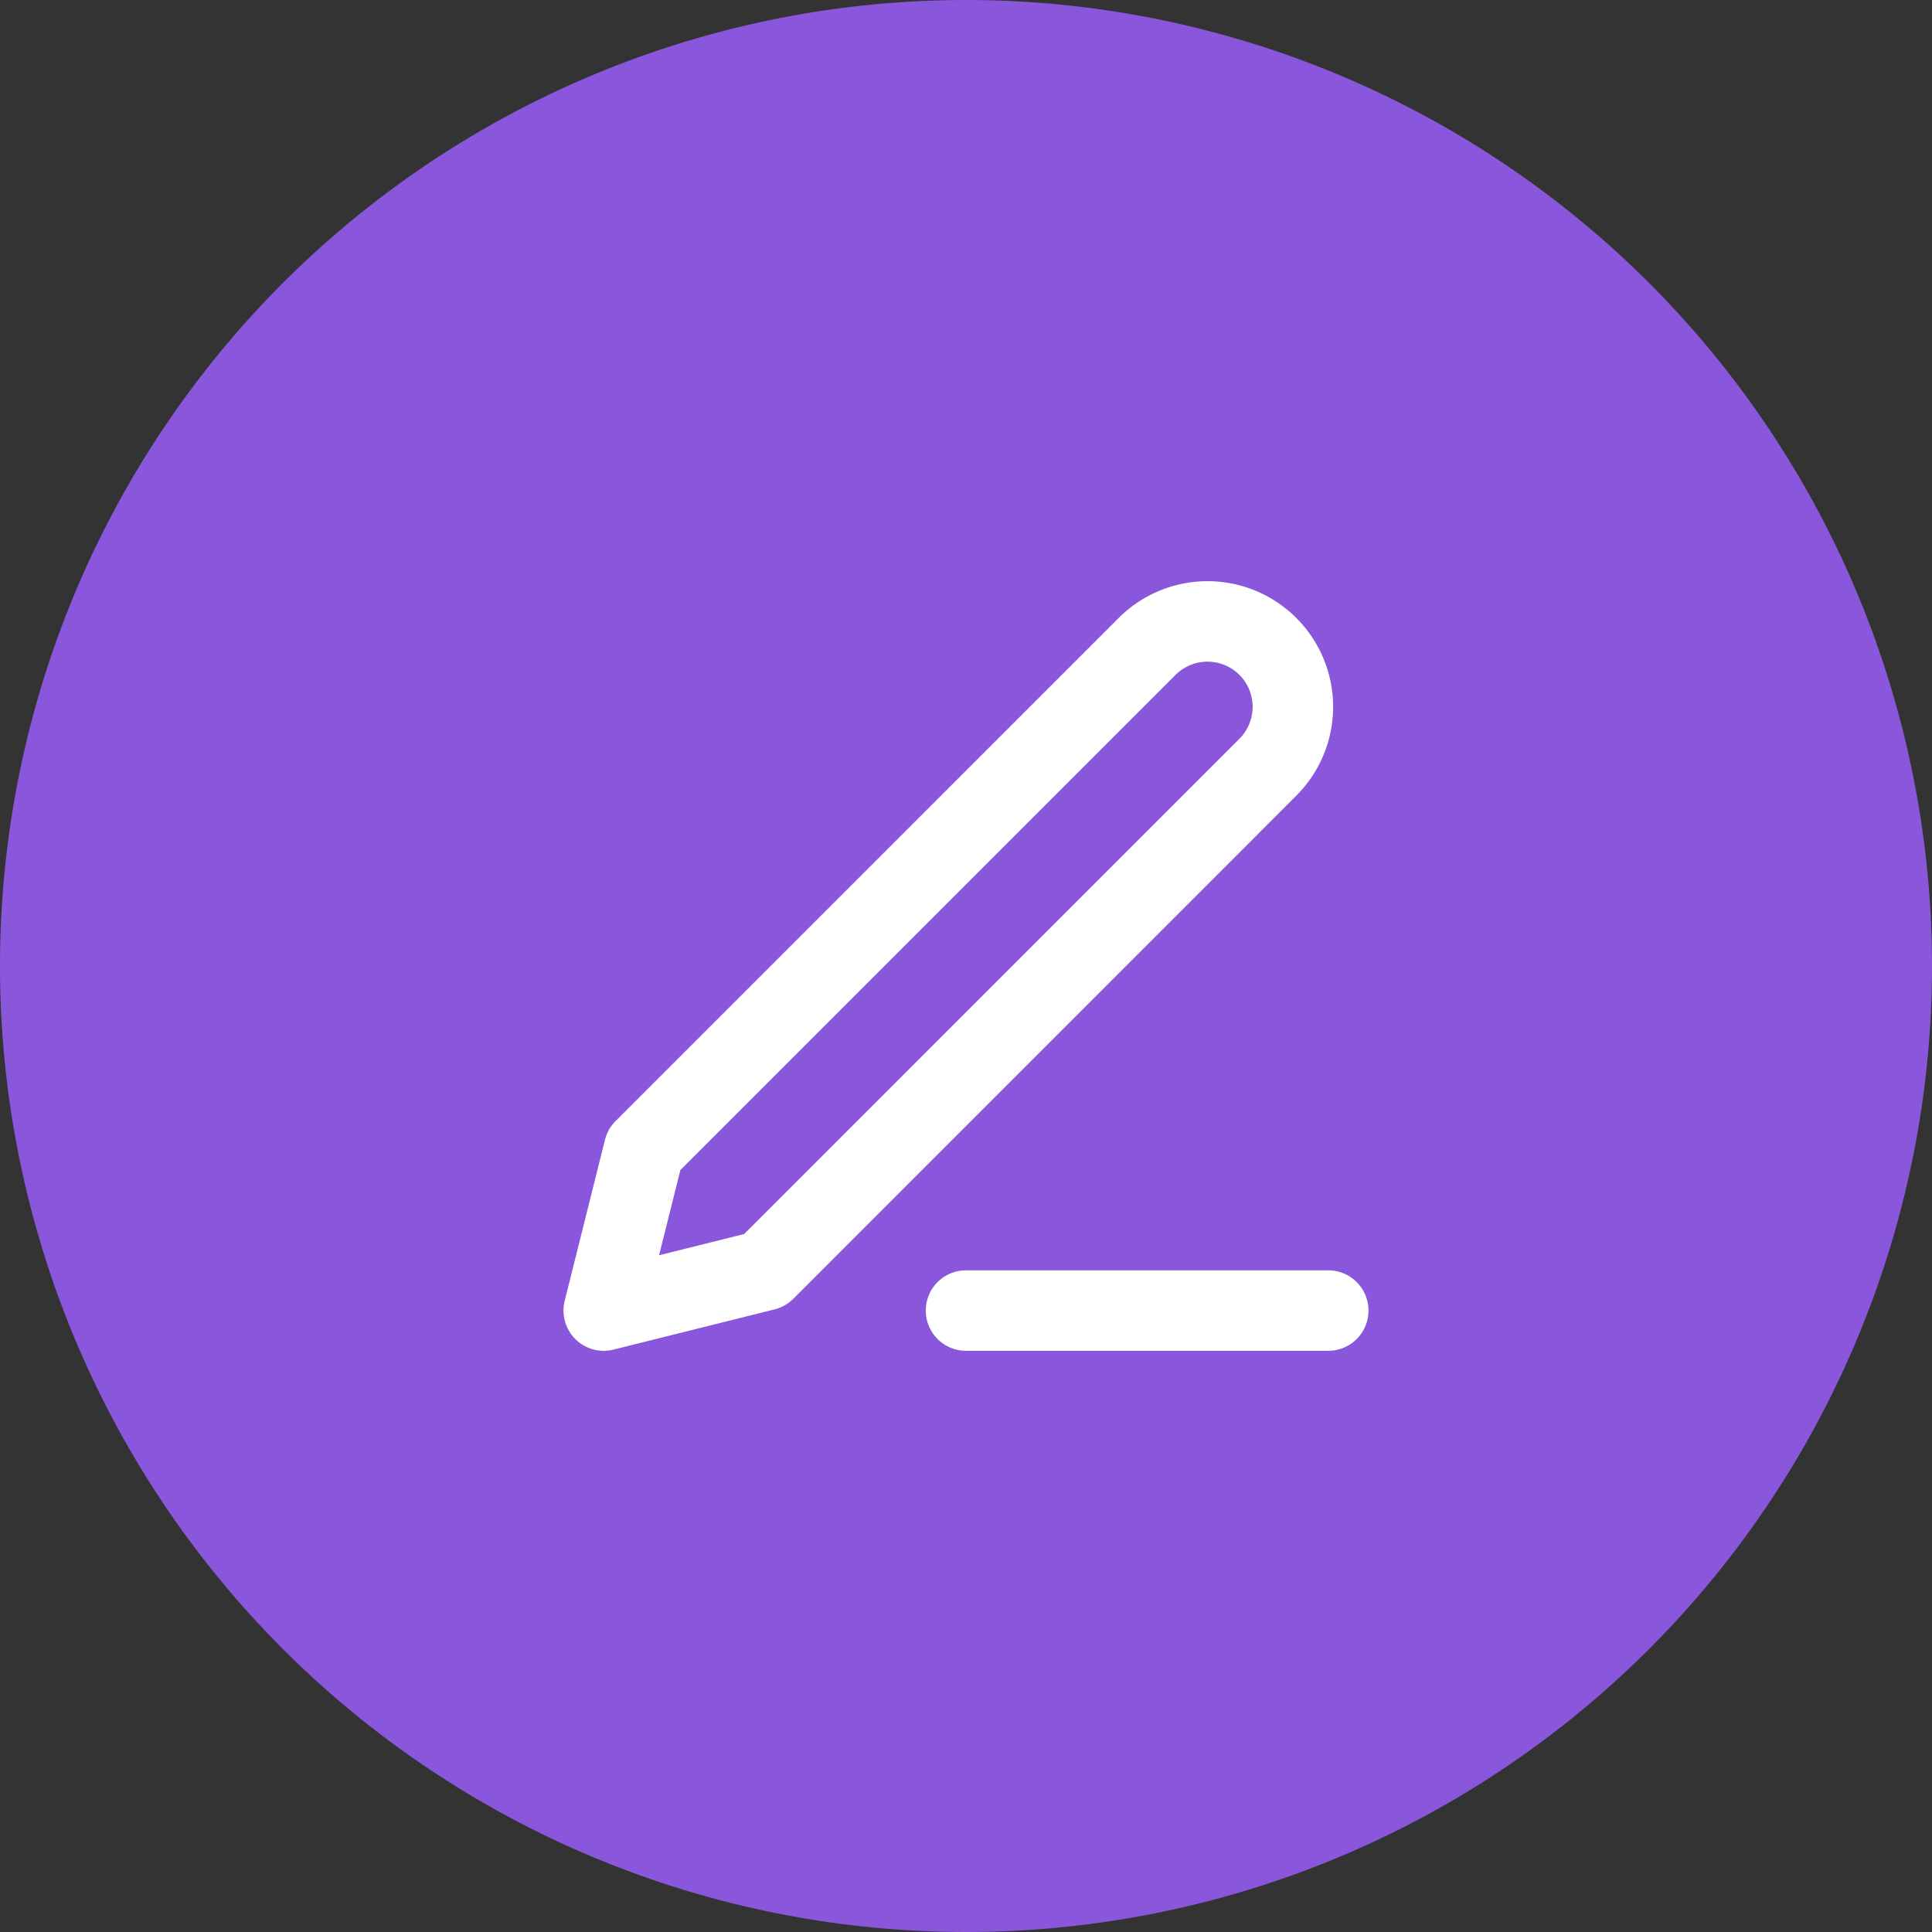 <svg xmlns="http://www.w3.org/2000/svg" width="32" height="32" viewBox="0 0 32 32">
  <rect x="0" y="0" width="32" height="32" fill="#333333" stroke="none"/>
  <g id="Group_1000001582" data-name="Group 1000001582" transform="translate(-241 -246)">
    <path id="Path_253" data-name="Path 253" d="M16,0A16,16,0,1,1,0,16,16,16,0,0,1,16,0Z" transform="translate(241 246)" fill="#8a57dc"/>
    <g id="Icon_feather-edit-3" data-name="Icon feather-edit-3" transform="translate(249 254.374)">
      <path id="Path_254" data-name="Path 254" d="M8,13.333h6" fill="none" stroke="#fff" stroke-linecap="round" stroke-linejoin="round" stroke-width="1.333"/>
      <path id="Path_255" data-name="Path 255" d="M11,2.333a1.414,1.414,0,0,1,2,2L4.667,12.667,2,13.333l.667-2.667Z" fill="none" stroke="#fff" stroke-linecap="round" stroke-linejoin="round" stroke-width="1.333"/>
    </g>
  </g>
</svg>
